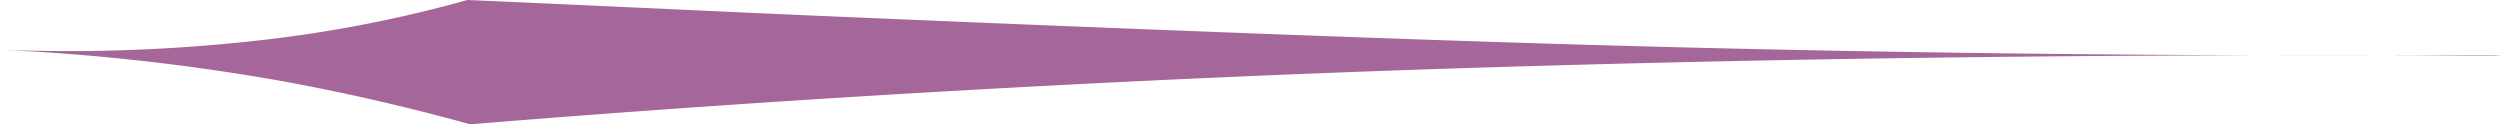<svg xmlns="http://www.w3.org/2000/svg" viewBox="0 0 176.52 8.78"><defs><style>.cls-1{fill:#a56799;}</style></defs><g id="Calque_2" data-name="Calque 2"><g id="Calque_1-2" data-name="Calque 1"><g id="Calque_2-2" data-name="Calque 2"><g id="Calque_1-2-2" data-name="Calque 1-2"><g id="Calque_2-2-2" data-name="Calque 2-2"><g id="Calque_1-2-2-2" data-name="Calque 1-2-2"><g id="Calque_2-2-2-2" data-name="Calque 2-2-2"><g id="Calque_1-2-2-2-2" data-name="Calque 1-2-2-2"><path class="cls-1" d="M176.52,3.91c0,.11-31.75-.39-72.2.87C89.62,5.24,72.65,6,53.21,7.29c-8.13.55-15,1.07-20,1.49q-6.42-1.78-13-3A154.65,154.65,0,0,0,0,3.51a120,120,0,0,0,20.05-.87A92.3,92.3,0,0,0,33,0C38.37.23,46,.59,55.11,1c18.12.79,37.67,1.55,49.17,1.92C144.93,4.29,176.52,3.8,176.52,3.91Z"/></g></g></g></g></g></g></g></g></svg>